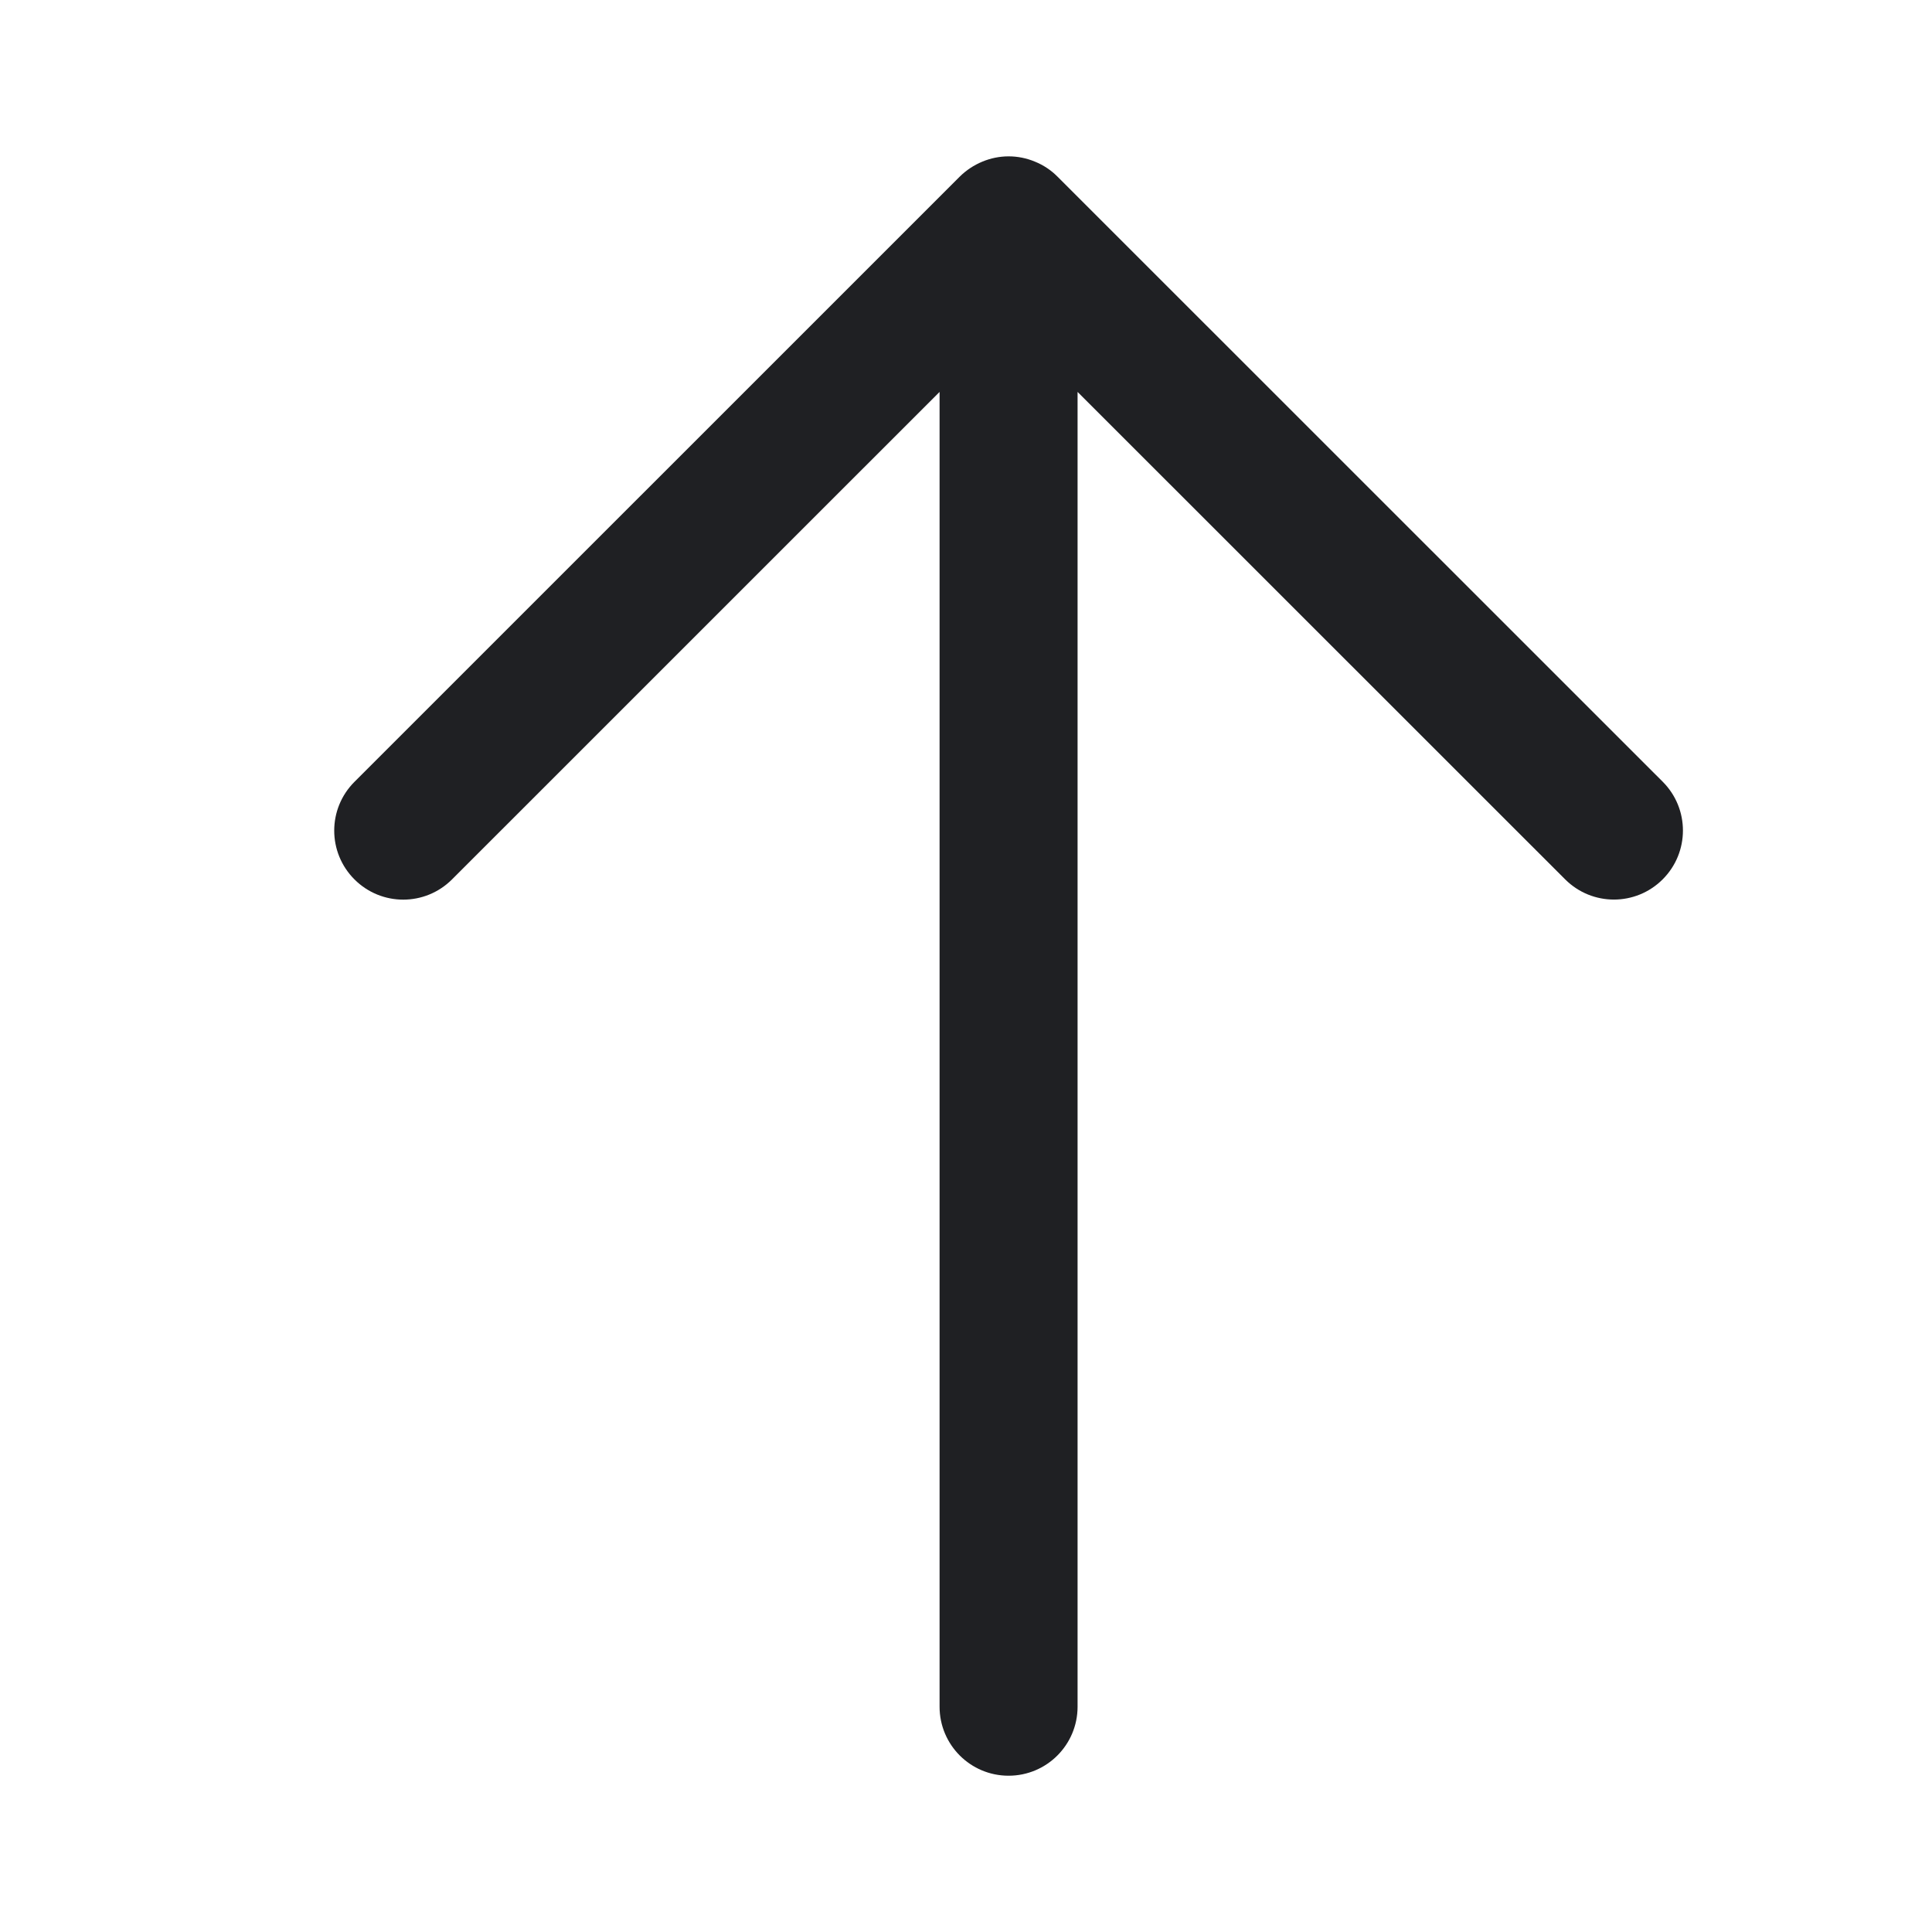 <?xml version="1.0" encoding="utf-8"?>
<!-- Generator: Adobe Illustrator 15.0.2, SVG Export Plug-In . SVG Version: 6.00 Build 0)  -->
<!DOCTYPE svg PUBLIC "-//W3C//DTD SVG 1.1//EN" "http://www.w3.org/Graphics/SVG/1.1/DTD/svg11.dtd">
<svg version="1.1" id="arrow_x5F_up" xmlns="http://www.w3.org/2000/svg" xmlns:xlink="http://www.w3.org/1999/xlink" x="0px"
	 y="0px" width="28px" height="28px" viewBox="0 0 28 28" enable-background="new 0 0 28 28" xml:space="preserve">
<path fill="#1F2023" d="M24.098,11.33l-8.772-8.77c-0.092-0.093-0.203-0.167-0.326-0.217c-0.122-0.051-0.252-0.077-0.382-0.077
	s-0.26,0.026-0.382,0.077c-0.123,0.051-0.234,0.125-0.327,0.217l-8.772,8.771c-0.391,0.391-0.391,1.023,0,1.414s1.023,0.391,1.414,0
	l7.066-7.065v19.055c0,0.552,0.447,1,1,1s1-0.448,1-1V5.68l7.066,7.064c0.391,0.391,1.023,0.391,1.414,0S24.488,11.721,24.098,11.33
	z"/>
</svg>

